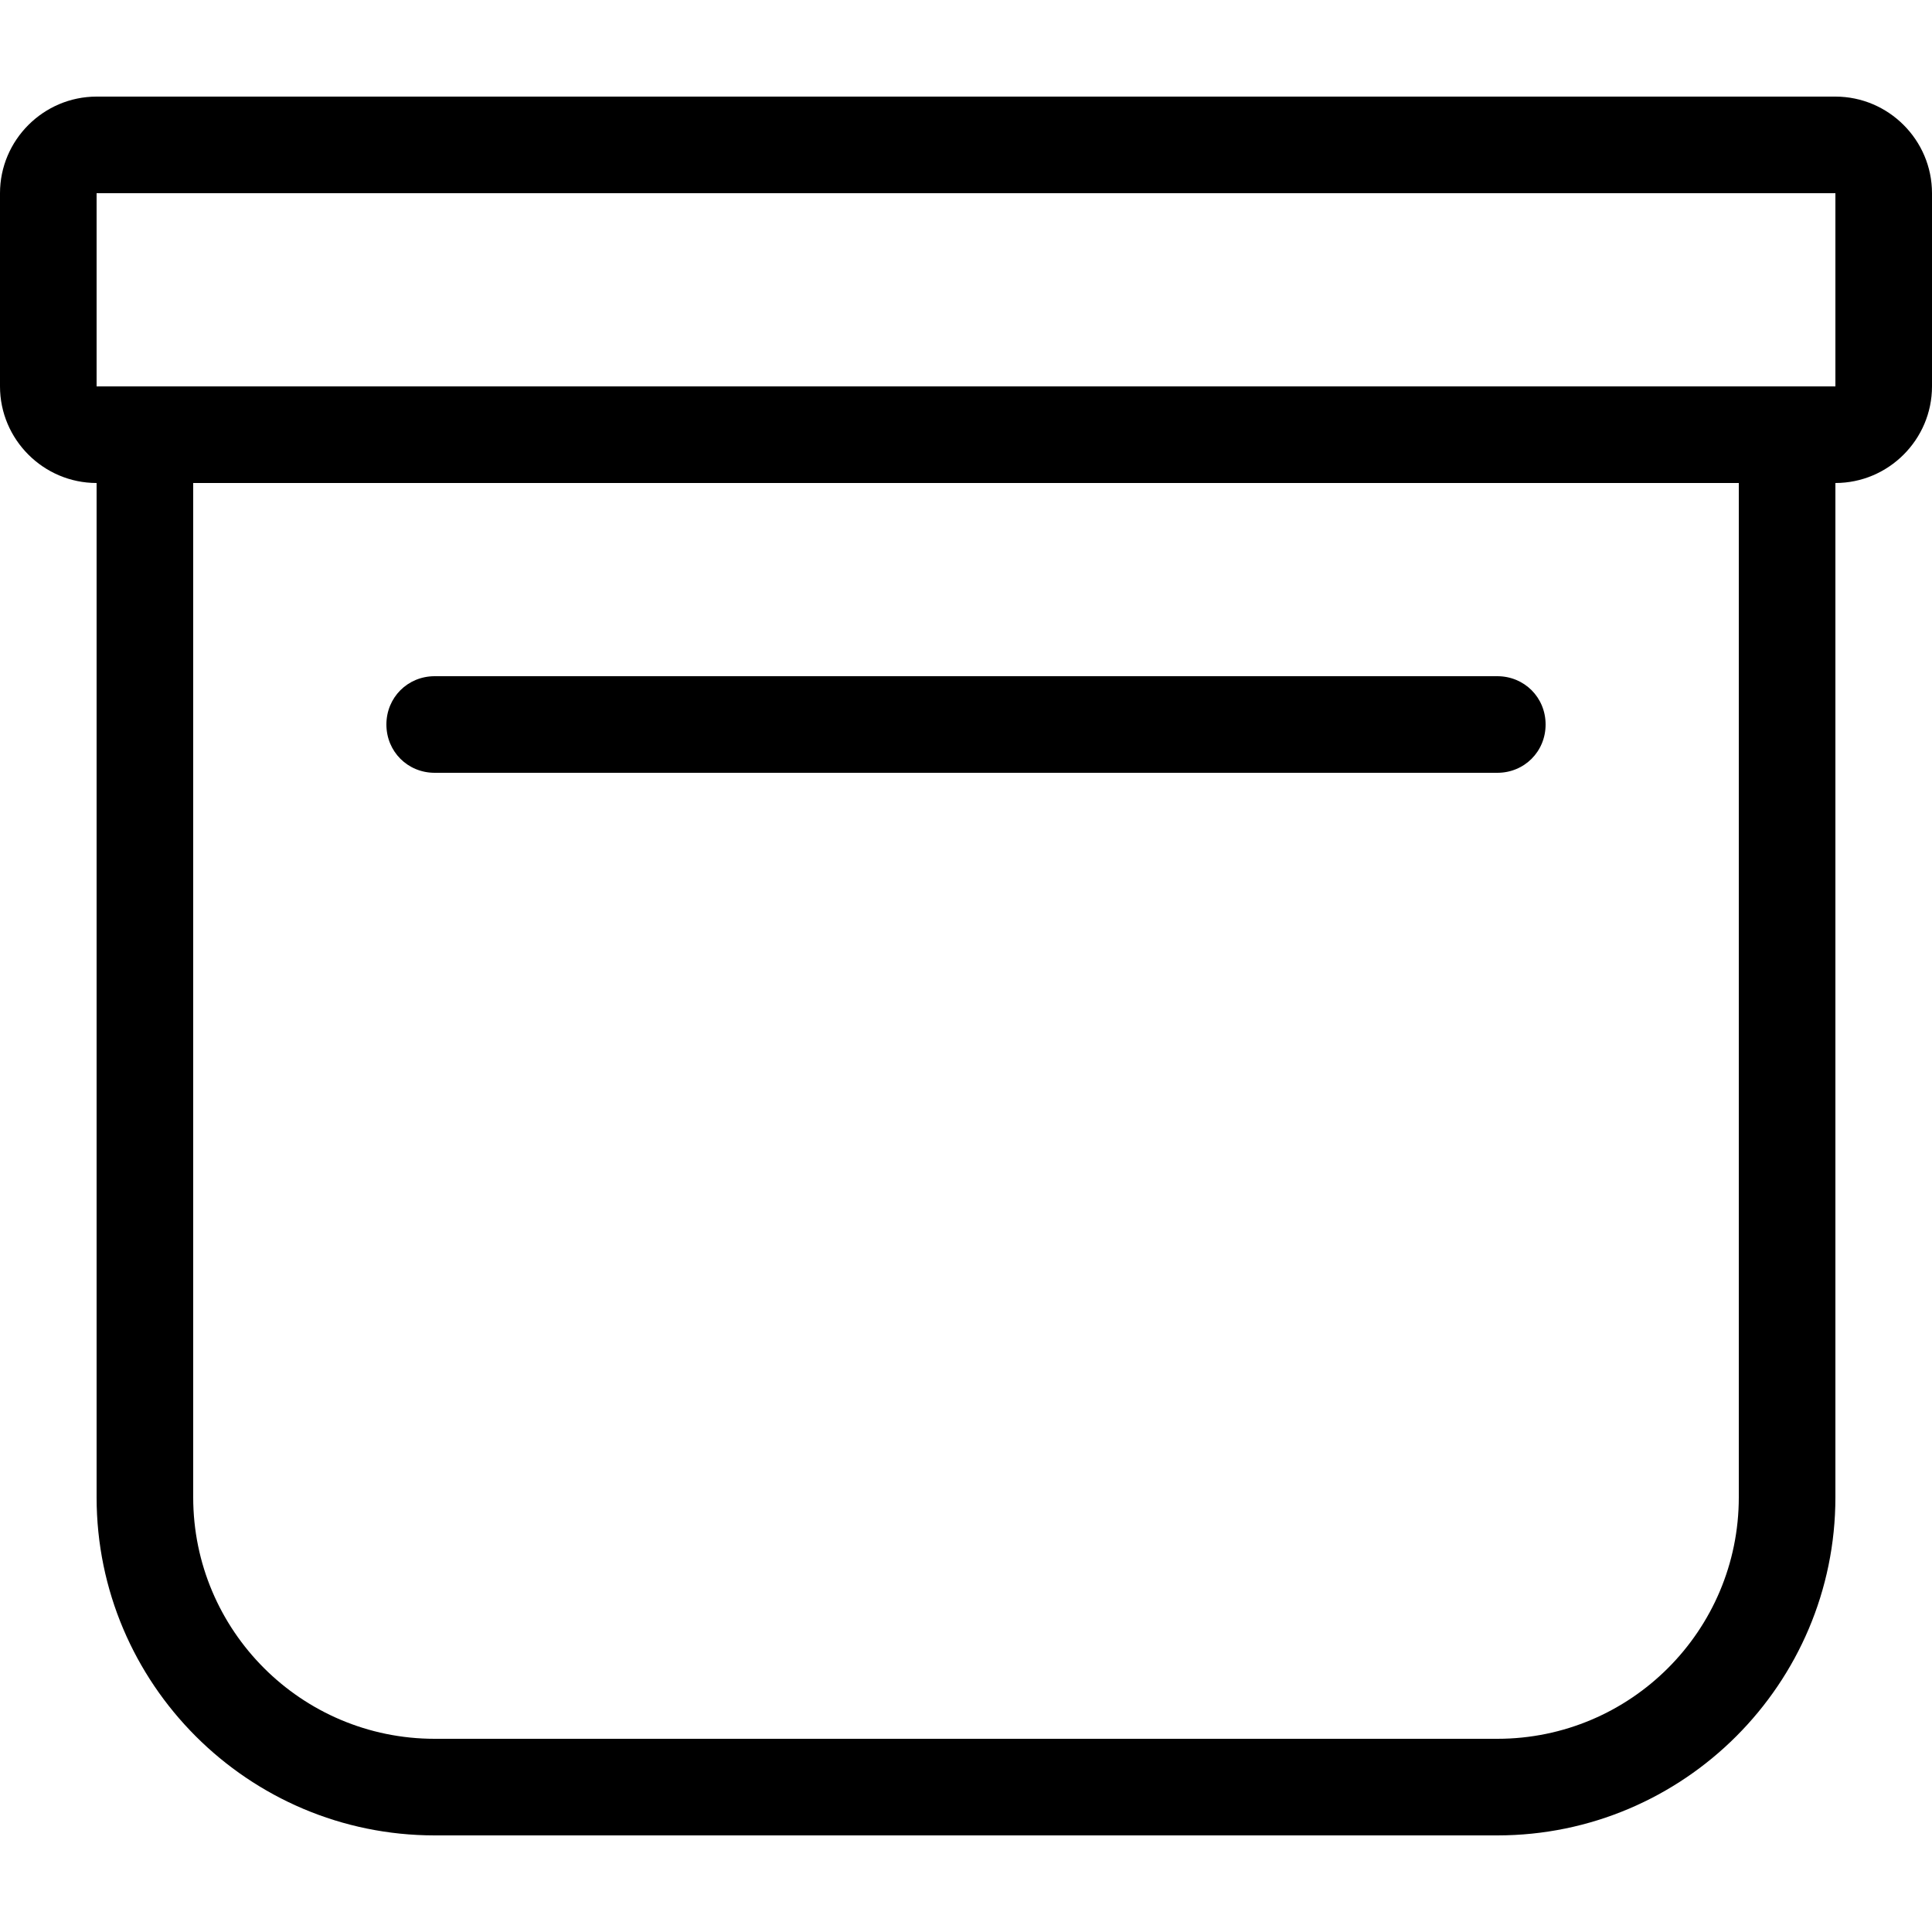 <svg width="20" height="20" viewBox="0 0 20 20" xmlns="http://www.w3.org/2000/svg"><title>archive--small</title><path d="M1 4h18V2H1v2zm17 1H2v10.5C2 16.88 3.12 18 4.5 18h11c1.38 0 2.5-1.12 2.5-2.5V5zm2-3v2c0 .55-.45 1-1 1v10.5c0 1.93-1.57 3.5-3.5 3.5h-11C2.57 19 1 17.43 1 15.5V5c-.55 0-1-.45-1-1V2c0-.55.45-1 1-1h18c.55 0 1 .45 1 1zM4 7.5c0-.28.22-.5.5-.5h11c.28 0 .5.22.5.5s-.22.5-.5.5h-11c-.28 0-.5-.22-.5-.5z" fill-rule="evenodd"/></svg>